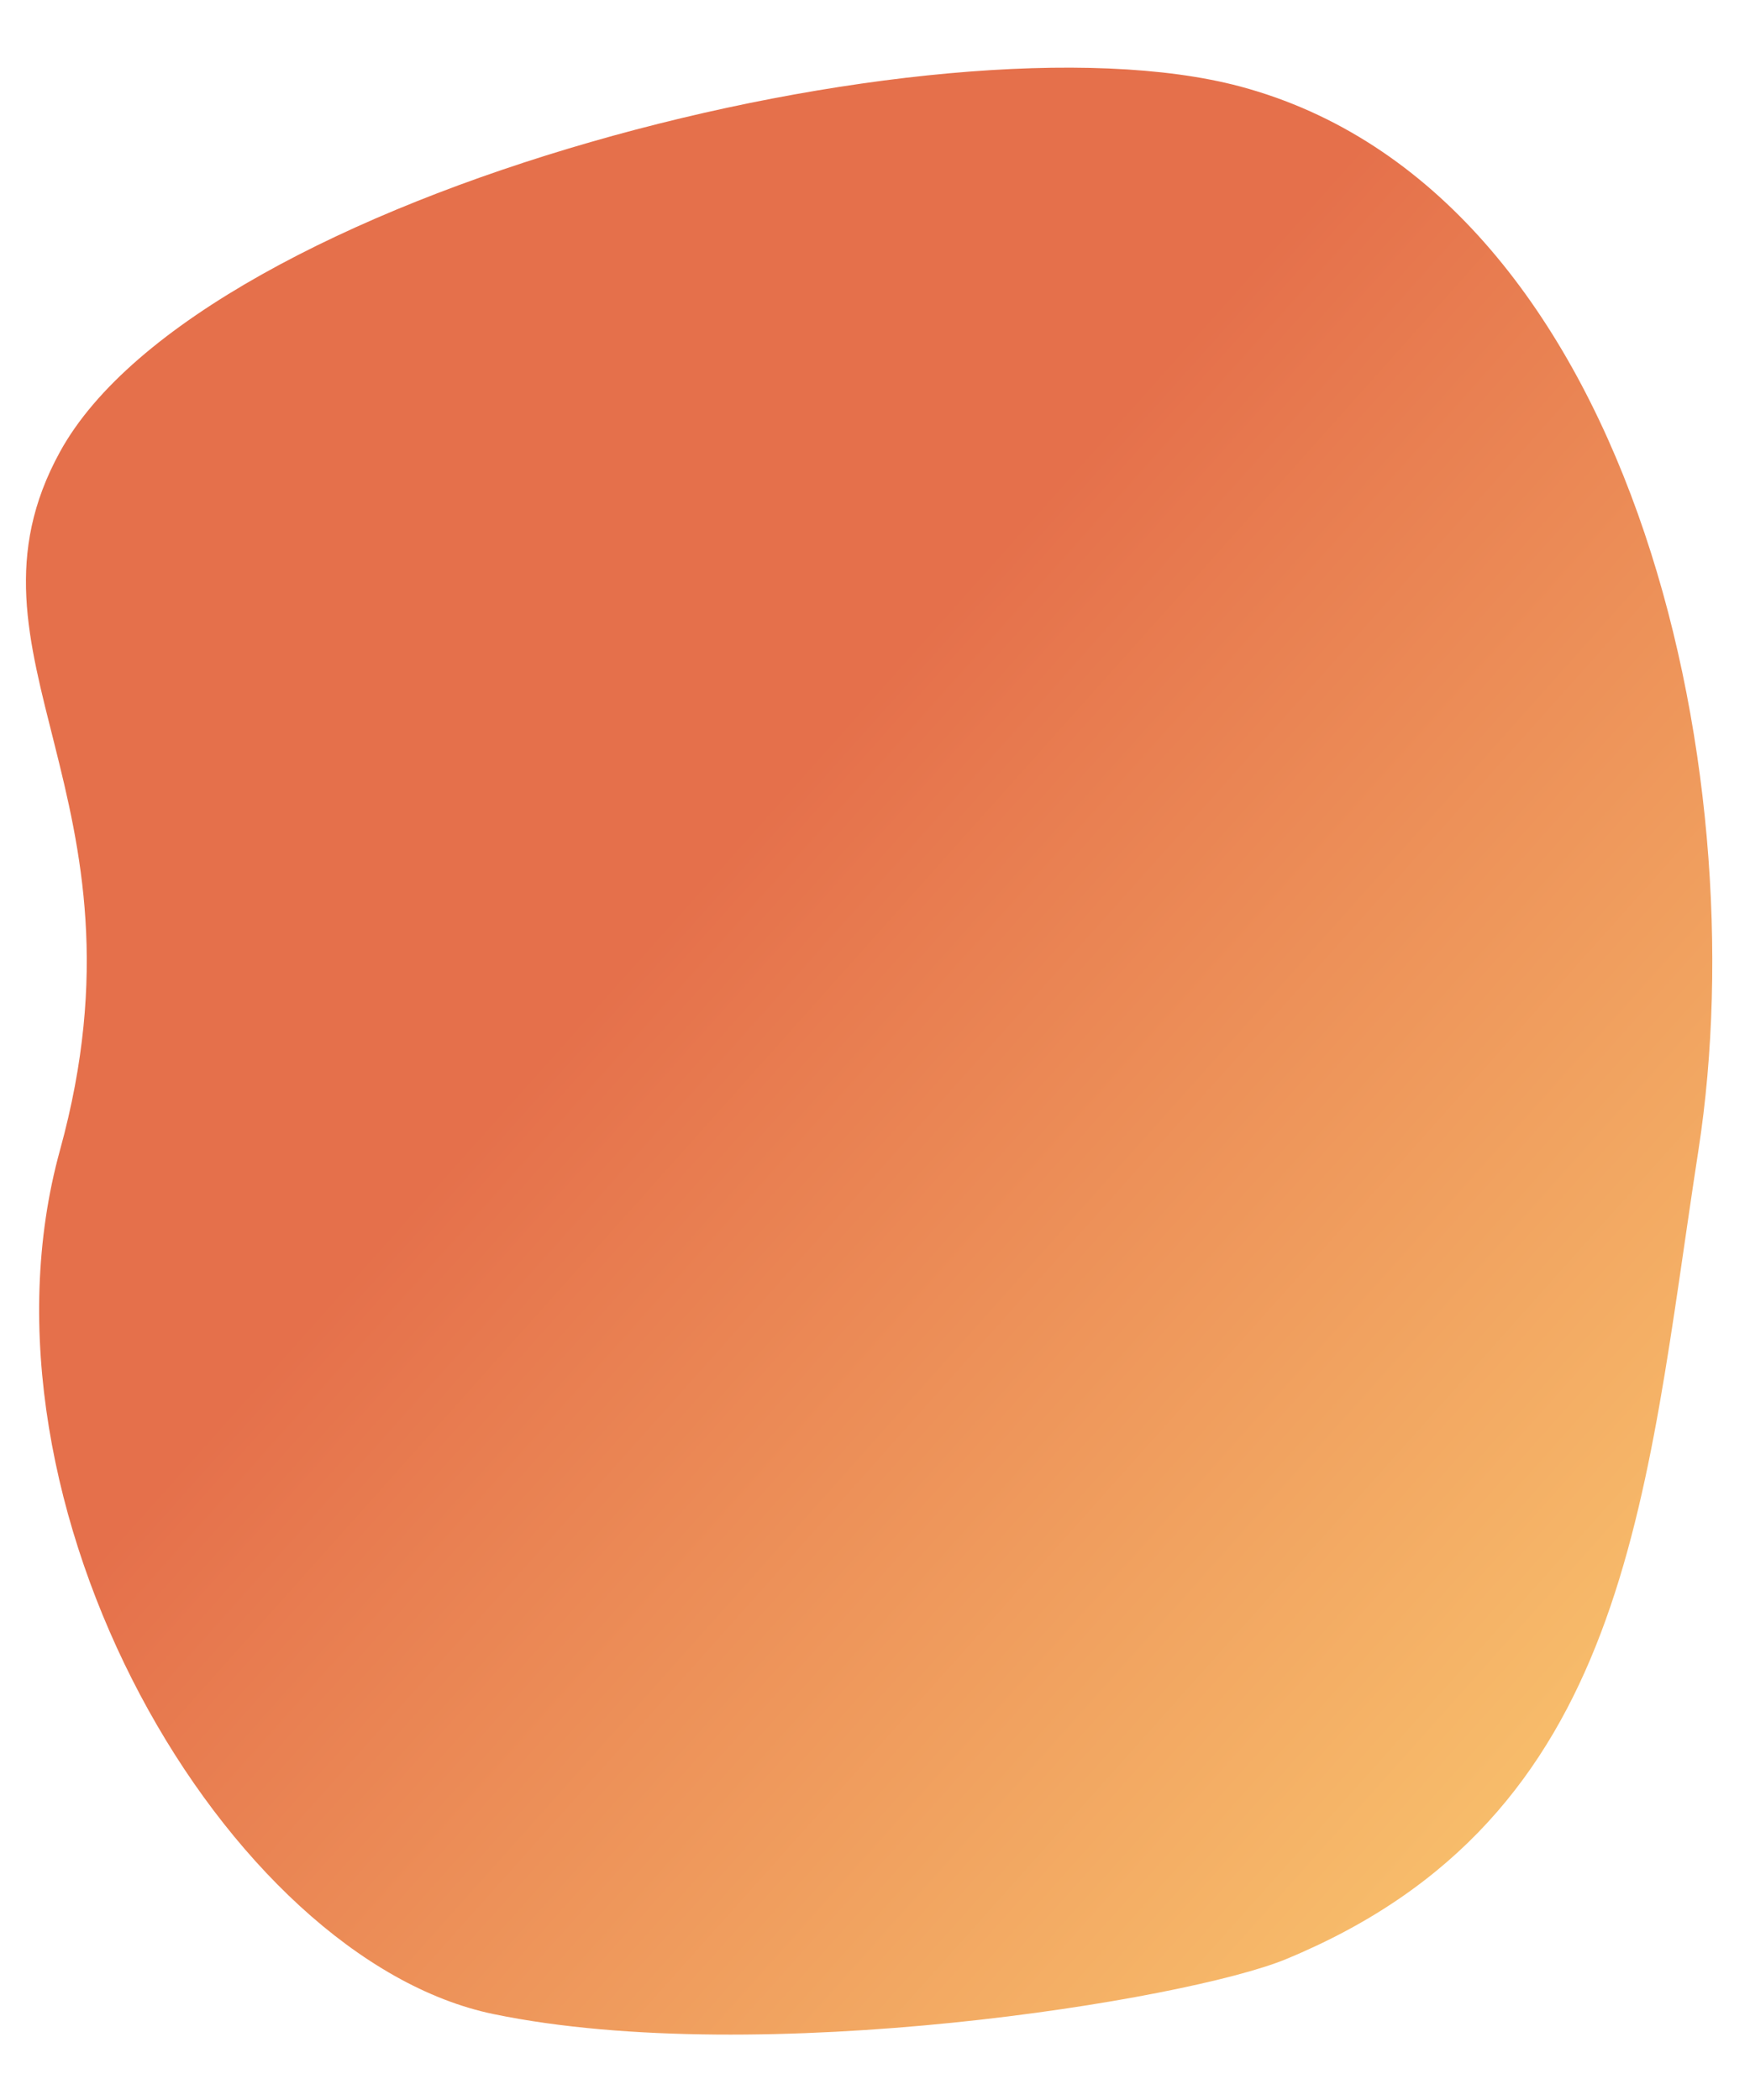 <svg width="15" height="18" viewBox="0 0 15 18" fill="none" xmlns="http://www.w3.org/2000/svg">
<path d="M11.022 16.793C10.169 17.145 6.518 17.736 4.232 17.264C1.947 16.793 -0.326 12.905 0.514 9.859C1.353 6.814 -0.449 5.626 0.514 3.873C1.73 1.657 8.052 0.053 10.629 0.741C13.973 1.634 15.067 6.574 14.558 9.859C14.094 12.862 13.972 15.575 11.022 16.793Z" fill="url(#paint0_linear_110_1479)"/>
<defs>
<linearGradient id="paint0_linear_110_1479" x1="10.545" y1="2.463" x2="20.844" y2="11.664" gradientUnits="userSpaceOnUse">
<stop stop-color="#E5704B"/>
<stop offset="1" stop-color="#FDD575"/>
</linearGradient>
</defs>
</svg>
